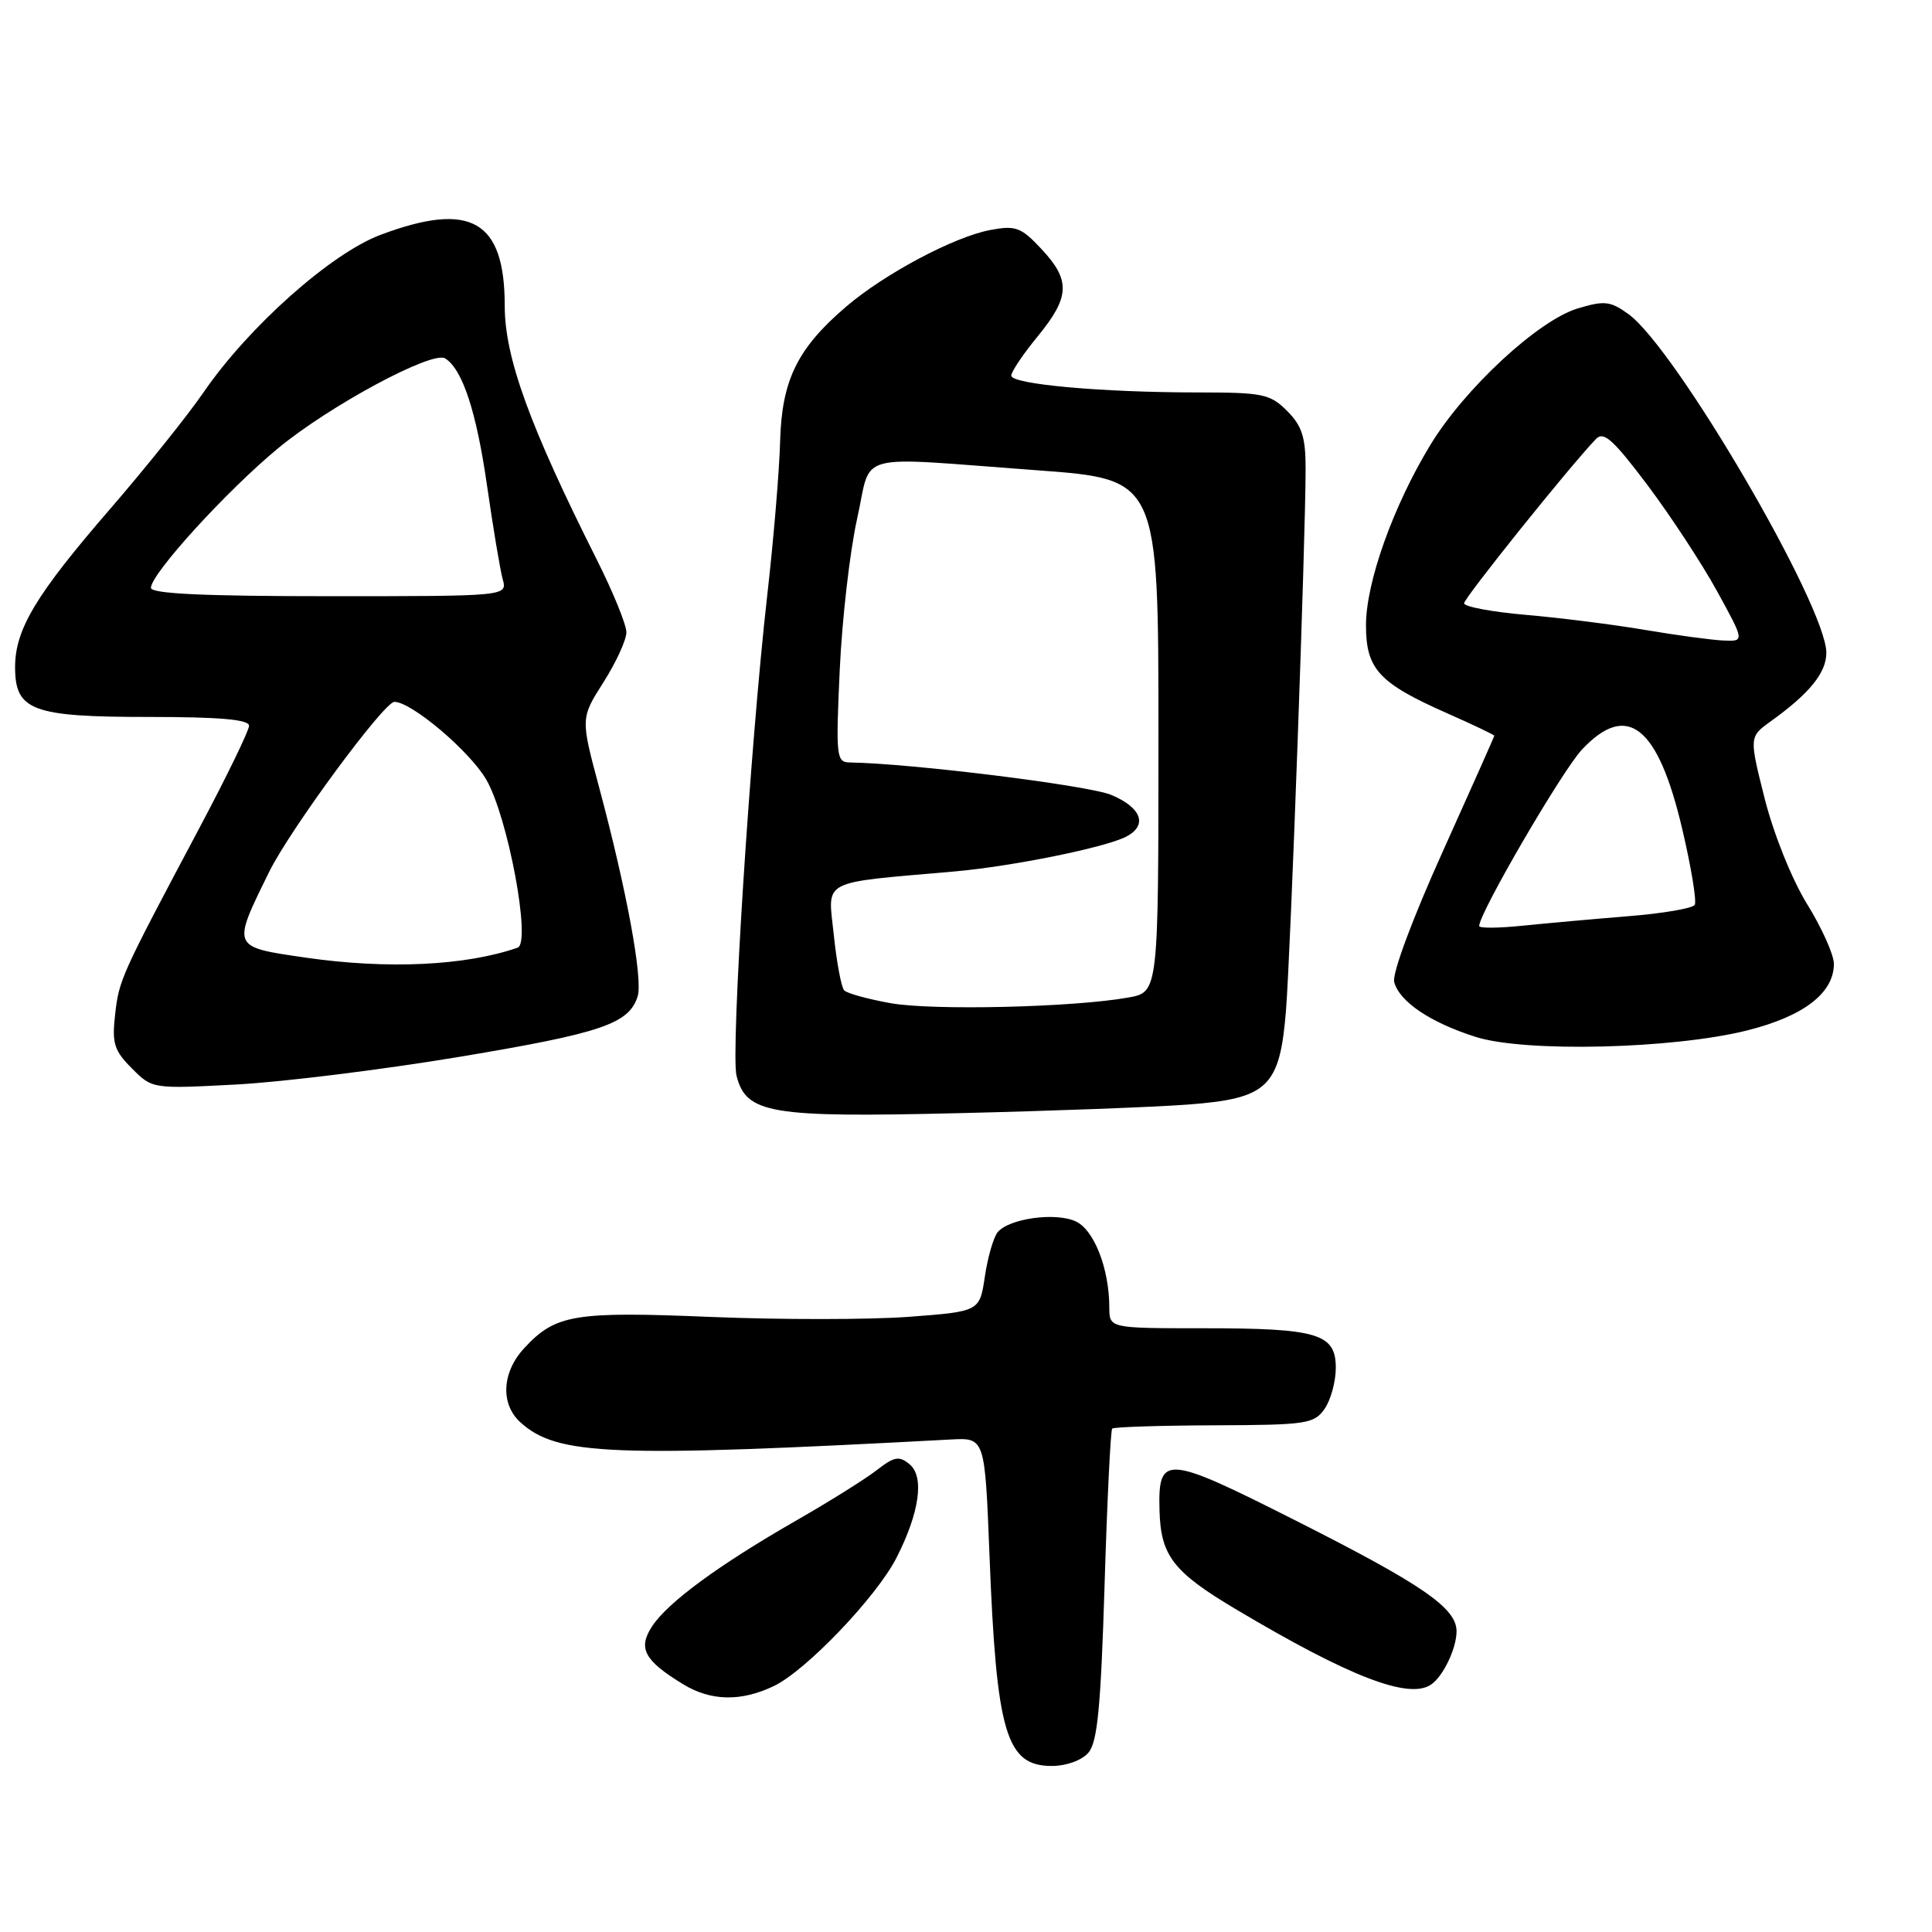 <?xml version="1.0" encoding="UTF-8" standalone="no"?>
<!DOCTYPE svg PUBLIC "-//W3C//DTD SVG 1.1//EN" "http://www.w3.org/Graphics/SVG/1.1/DTD/svg11.dtd" >
<svg xmlns="http://www.w3.org/2000/svg" xmlns:xlink="http://www.w3.org/1999/xlink" version="1.1" viewBox="0 0 256 256">
 <g >
 <path fill="currentColor"
d=" M 144.21 232.25 C 145.42 230.86 145.86 226.27 146.36 210.09 C 146.70 198.87 147.16 189.51 147.37 189.30 C 147.58 189.08 153.67 188.89 160.89 188.86 C 173.12 188.82 174.12 188.67 175.51 186.69 C 176.33 185.51 177.00 183.07 177.00 181.25 C 177.00 176.71 174.62 176.00 159.43 176.00 C 147.00 176.00 147.00 176.00 146.99 173.25 C 146.98 168.08 144.97 162.94 142.52 161.83 C 139.82 160.60 133.69 161.46 132.19 163.28 C 131.64 163.95 130.88 166.59 130.50 169.14 C 129.81 173.78 129.81 173.78 120.36 174.49 C 115.16 174.87 103.39 174.88 94.20 174.50 C 76.06 173.75 73.61 174.16 69.46 178.64 C 66.50 181.83 66.28 186.04 68.96 188.47 C 73.83 192.87 80.93 193.15 126.00 190.74 C 130.50 190.50 130.50 190.50 131.11 206.00 C 132.03 229.65 133.31 234.00 139.37 234.00 C 141.29 234.00 143.33 233.26 144.21 232.25 Z  M 102.52 223.42 C 106.76 221.41 116.14 211.61 118.79 206.41 C 121.84 200.44 122.51 195.67 120.53 194.03 C 119.15 192.88 118.51 192.99 116.20 194.78 C 114.72 195.94 109.90 198.96 105.50 201.48 C 95.23 207.37 88.49 212.32 86.41 215.49 C 84.50 218.41 85.35 220.01 90.50 223.16 C 94.18 225.41 98.15 225.50 102.52 223.42 Z  M 189.60 223.23 C 191.21 222.16 193.00 218.43 193.00 216.15 C 193.00 213.07 188.48 209.96 171.64 201.46 C 154.42 192.76 153.45 192.69 153.64 200.11 C 153.80 206.17 155.44 208.29 163.89 213.31 C 178.79 222.17 186.65 225.21 189.60 223.23 Z  M 157.41 146.36 C 168.00 145.56 169.58 144.05 170.40 133.89 C 171.01 126.32 173.00 71.39 173.00 62.09 C 173.00 57.92 172.52 56.43 170.55 54.45 C 168.29 52.20 167.34 52.00 158.70 52.00 C 146.02 52.00 134.00 50.92 134.00 49.77 C 134.00 49.26 135.57 46.91 137.50 44.57 C 141.78 39.34 141.88 37.15 138.00 33.00 C 135.30 30.11 134.60 29.85 131.25 30.47 C 126.45 31.36 117.22 36.27 112.12 40.63 C 105.65 46.16 103.59 50.38 103.37 58.47 C 103.27 62.34 102.50 71.58 101.65 79.00 C 99.41 98.77 96.81 139.40 97.59 142.52 C 98.86 147.57 102.01 148.10 127.00 147.50 C 139.38 147.21 153.06 146.69 157.41 146.36 Z  M 60.98 140.02 C 79.72 136.89 83.34 135.66 84.49 132.03 C 85.21 129.75 83.05 118.00 79.39 104.34 C 76.93 95.17 76.93 95.17 79.97 90.39 C 81.64 87.76 83.00 84.79 83.00 83.78 C 83.00 82.78 81.24 78.46 79.09 74.18 C 70.17 56.44 66.88 47.36 66.88 40.54 C 66.88 29.20 62.40 26.63 50.44 31.11 C 43.87 33.57 32.93 43.30 26.97 51.99 C 24.89 55.02 19.30 62.00 14.54 67.50 C 4.74 78.83 2.00 83.40 2.00 88.40 C 2.00 94.16 4.26 95.00 19.72 95.00 C 29.17 95.00 33.00 95.34 33.00 96.17 C 33.00 96.81 29.99 103.00 26.31 109.92 C 15.98 129.37 15.77 129.82 15.25 134.47 C 14.82 138.25 15.13 139.22 17.48 141.57 C 20.19 144.29 20.20 144.29 31.35 143.70 C 37.48 143.37 50.81 141.72 60.98 140.02 Z  M 231.50 136.54 C 238.99 134.66 243.00 131.59 243.00 127.71 C 243.00 126.52 241.41 122.96 239.46 119.81 C 237.43 116.52 235.04 110.57 233.84 105.86 C 231.77 97.64 231.77 97.64 234.63 95.58 C 239.77 91.89 242.00 89.14 242.00 86.50 C 242.00 80.32 222.05 46.18 215.79 41.63 C 213.38 39.89 212.61 39.80 209.06 40.87 C 203.84 42.43 194.06 51.49 189.52 58.97 C 184.60 67.07 181.00 77.16 181.00 82.85 C 181.00 88.66 182.70 90.51 191.75 94.51 C 195.19 96.03 198.00 97.37 198.00 97.49 C 198.00 97.60 194.90 104.56 191.12 112.95 C 187.13 121.80 184.45 129.01 184.74 130.12 C 185.42 132.72 189.51 135.48 195.52 137.39 C 202.04 139.47 221.65 139.00 231.50 136.54 Z  M 118.03 132.93 C 115.02 132.39 112.24 131.63 111.86 131.23 C 111.48 130.83 110.86 127.51 110.48 123.86 C 109.70 116.40 108.44 117.06 126.50 115.47 C 134.18 114.79 146.50 112.29 149.25 110.85 C 152.11 109.35 151.26 107.01 147.25 105.33 C 144.23 104.07 120.83 101.16 112.60 101.03 C 110.82 101.00 110.74 100.30 111.27 88.75 C 111.58 82.01 112.62 73.01 113.57 68.75 C 115.60 59.70 112.65 60.50 137.50 62.32 C 153.50 63.50 153.50 63.50 153.50 97.48 C 153.50 131.47 153.50 131.47 149.50 132.18 C 142.23 133.48 123.59 133.92 118.03 132.93 Z  M 40.50 126.89 C 30.63 125.45 30.70 125.63 35.68 115.50 C 38.44 109.90 50.89 93.00 52.26 93.00 C 54.52 93.00 62.21 99.50 64.42 103.28 C 67.29 108.18 70.42 124.93 68.59 125.57 C 61.69 127.97 51.35 128.46 40.50 126.89 Z  M 20.00 77.89 C 20.00 76.04 30.07 64.99 36.87 59.38 C 43.70 53.74 57.28 46.44 58.98 47.49 C 61.27 48.90 63.12 54.51 64.52 64.25 C 65.33 69.89 66.27 75.51 66.61 76.75 C 67.23 79.00 67.23 79.00 43.62 79.00 C 26.92 79.00 20.00 78.67 20.00 77.89 Z  M 196.00 122.70 C 196.00 120.99 206.99 102.12 209.62 99.32 C 215.62 92.93 219.70 96.17 222.91 109.87 C 224.10 114.93 224.84 119.44 224.56 119.90 C 224.28 120.36 220.32 121.04 215.77 121.40 C 211.22 121.77 204.91 122.34 201.75 122.66 C 198.59 122.99 196.00 123.01 196.00 122.70 Z  M 218.00 83.47 C 213.88 82.77 206.79 81.87 202.25 81.48 C 197.71 81.09 194.00 80.39 194.00 79.94 C 194.00 79.24 207.84 61.98 211.46 58.18 C 212.48 57.10 213.73 58.21 218.28 64.25 C 221.33 68.31 225.49 74.64 227.51 78.32 C 231.18 85.00 231.18 85.00 228.34 84.87 C 226.78 84.80 222.12 84.17 218.00 83.47 Z "/>
</g>
</svg>